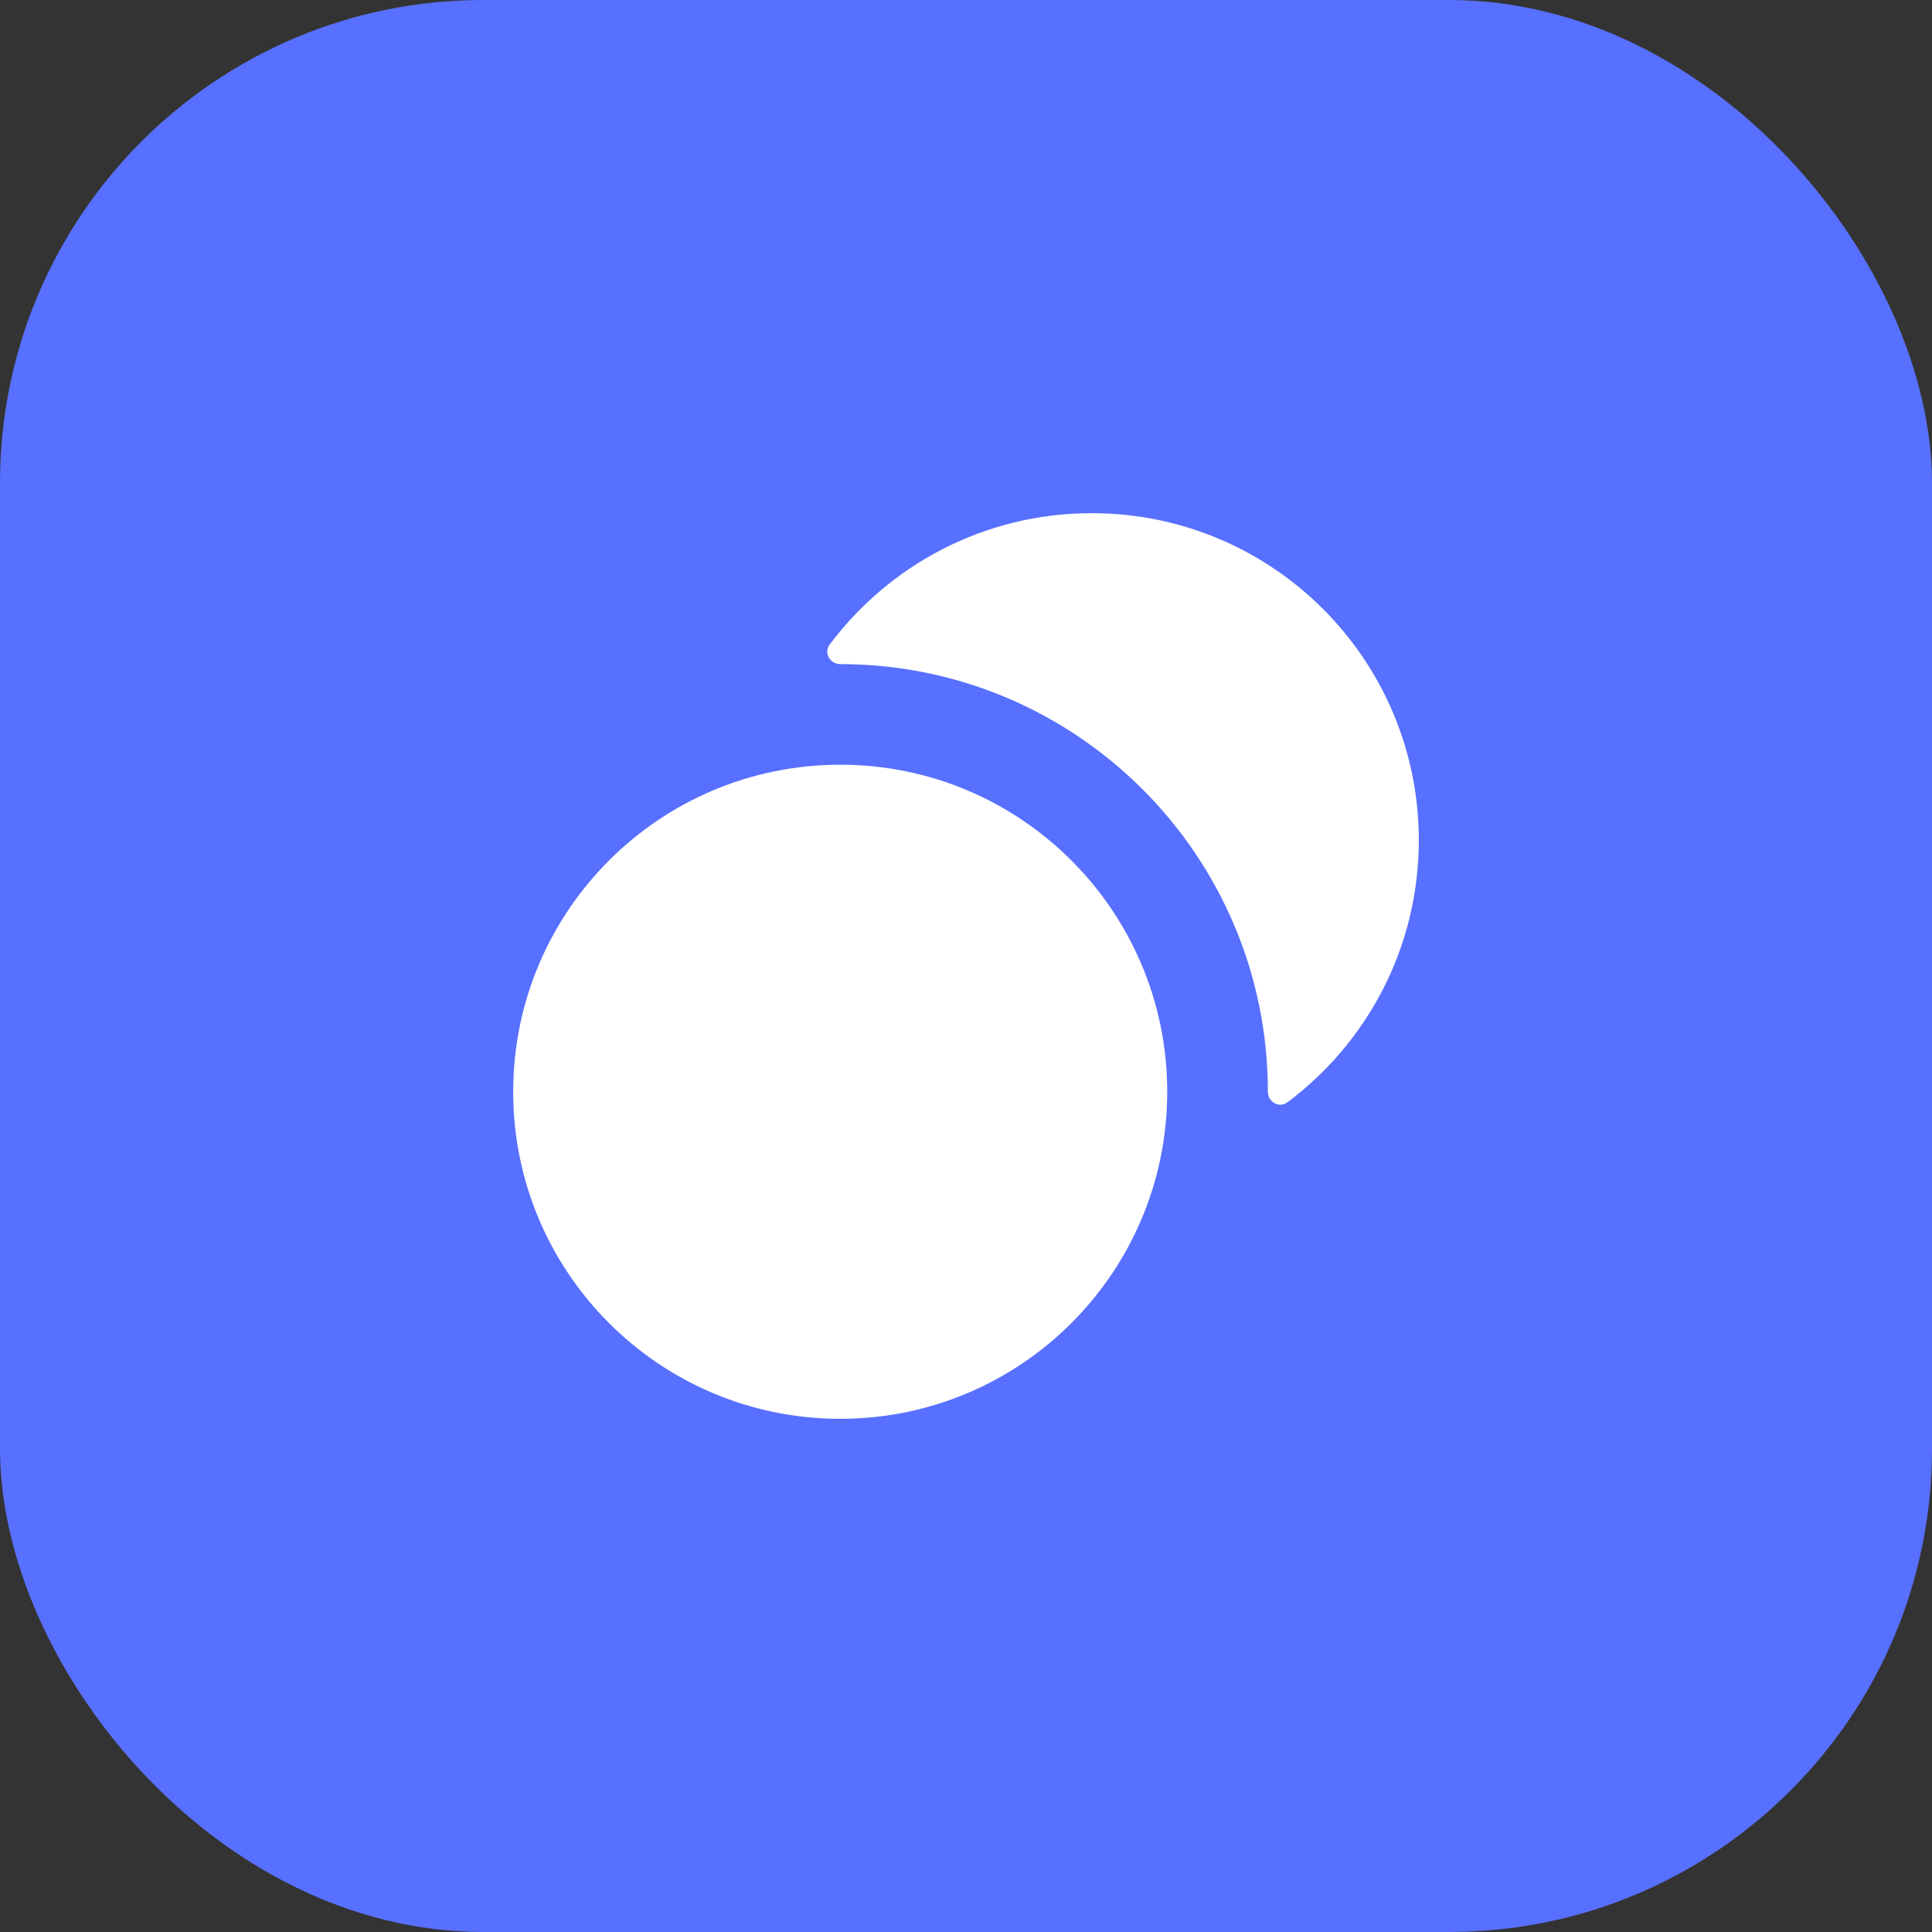 <svg width="32" height="32" viewBox="0 0 32 32" fill="none" xmlns="http://www.w3.org/2000/svg">
<rect x="0" y="0" width="32" height="32" fill="#333333" stroke="none"/>
<rect width="32" height="32" rx="8" fill="#5770FF"/>
<path d="M8.5 18.083C8.5 21.075 10.925 23.5 13.917 23.5C16.908 23.5 19.333 21.075 19.333 18.083C19.333 15.092 16.908 12.666 13.917 12.666C10.925 12.666 8.5 15.092 8.5 18.083Z" fill="white"/>
<path d="M13.742 10.677C13.64 10.813 13.747 11 13.917 11C17.829 11 21 14.171 21 18.083C21 18.253 21.187 18.36 21.323 18.258C22.644 17.271 23.5 15.694 23.5 13.917C23.5 10.925 21.075 8.5 18.083 8.5C16.306 8.5 14.729 9.356 13.742 10.677Z" fill="white"/>
</svg>
